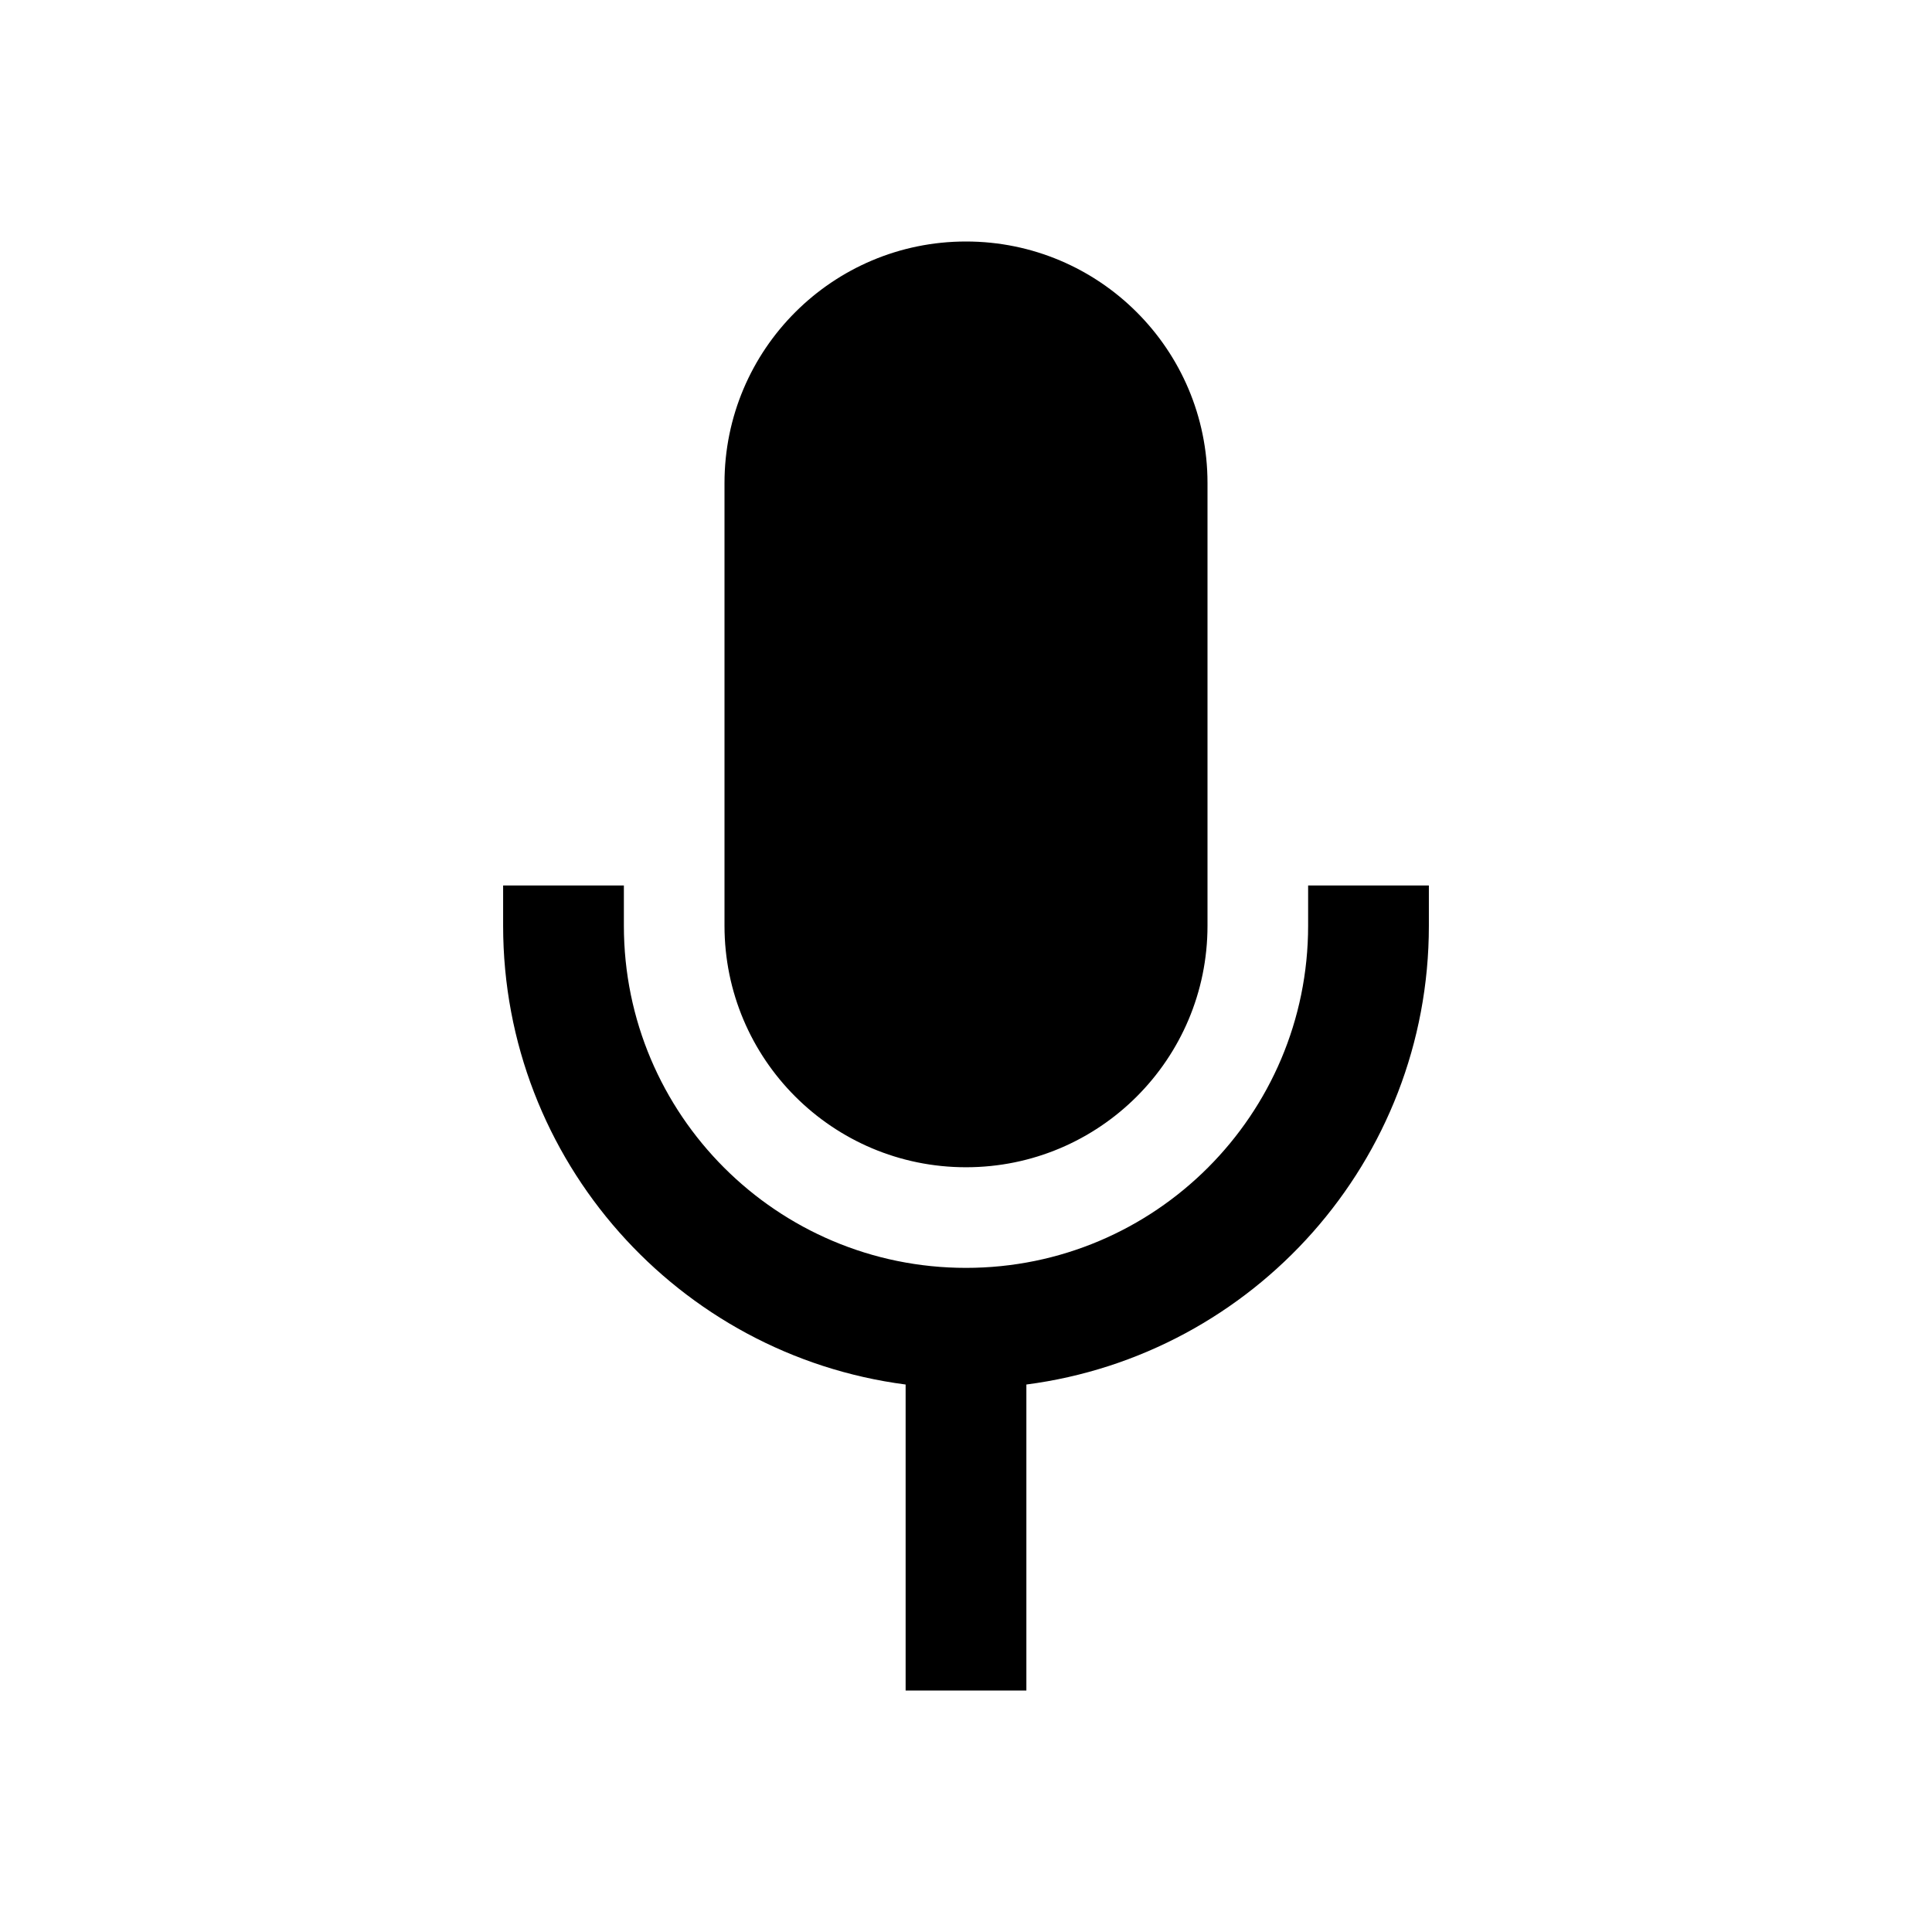 <svg width="24" height="24" viewBox="0 0 24 24" fill="none" xmlns="http://www.w3.org/2000/svg">
<path d="M7.75 11.5C7.75 13.847 9.653 15.75 12 15.75C14.347 15.75 16.25 13.847 16.25 11.5V11H17.75V11.5C17.75 14.421 15.571 16.832 12.75 17.199V21H11.25V17.199C8.429 16.832 6.25 14.421 6.25 11.5V11H7.75V11.5ZM12 3C13.657 3 15 4.343 15 6V11.5C15 13.157 13.657 14.5 12 14.5C10.343 14.5 9 13.157 9 11.5V6C9 4.343 10.343 3 12 3Z" fill="black"/>
</svg>
